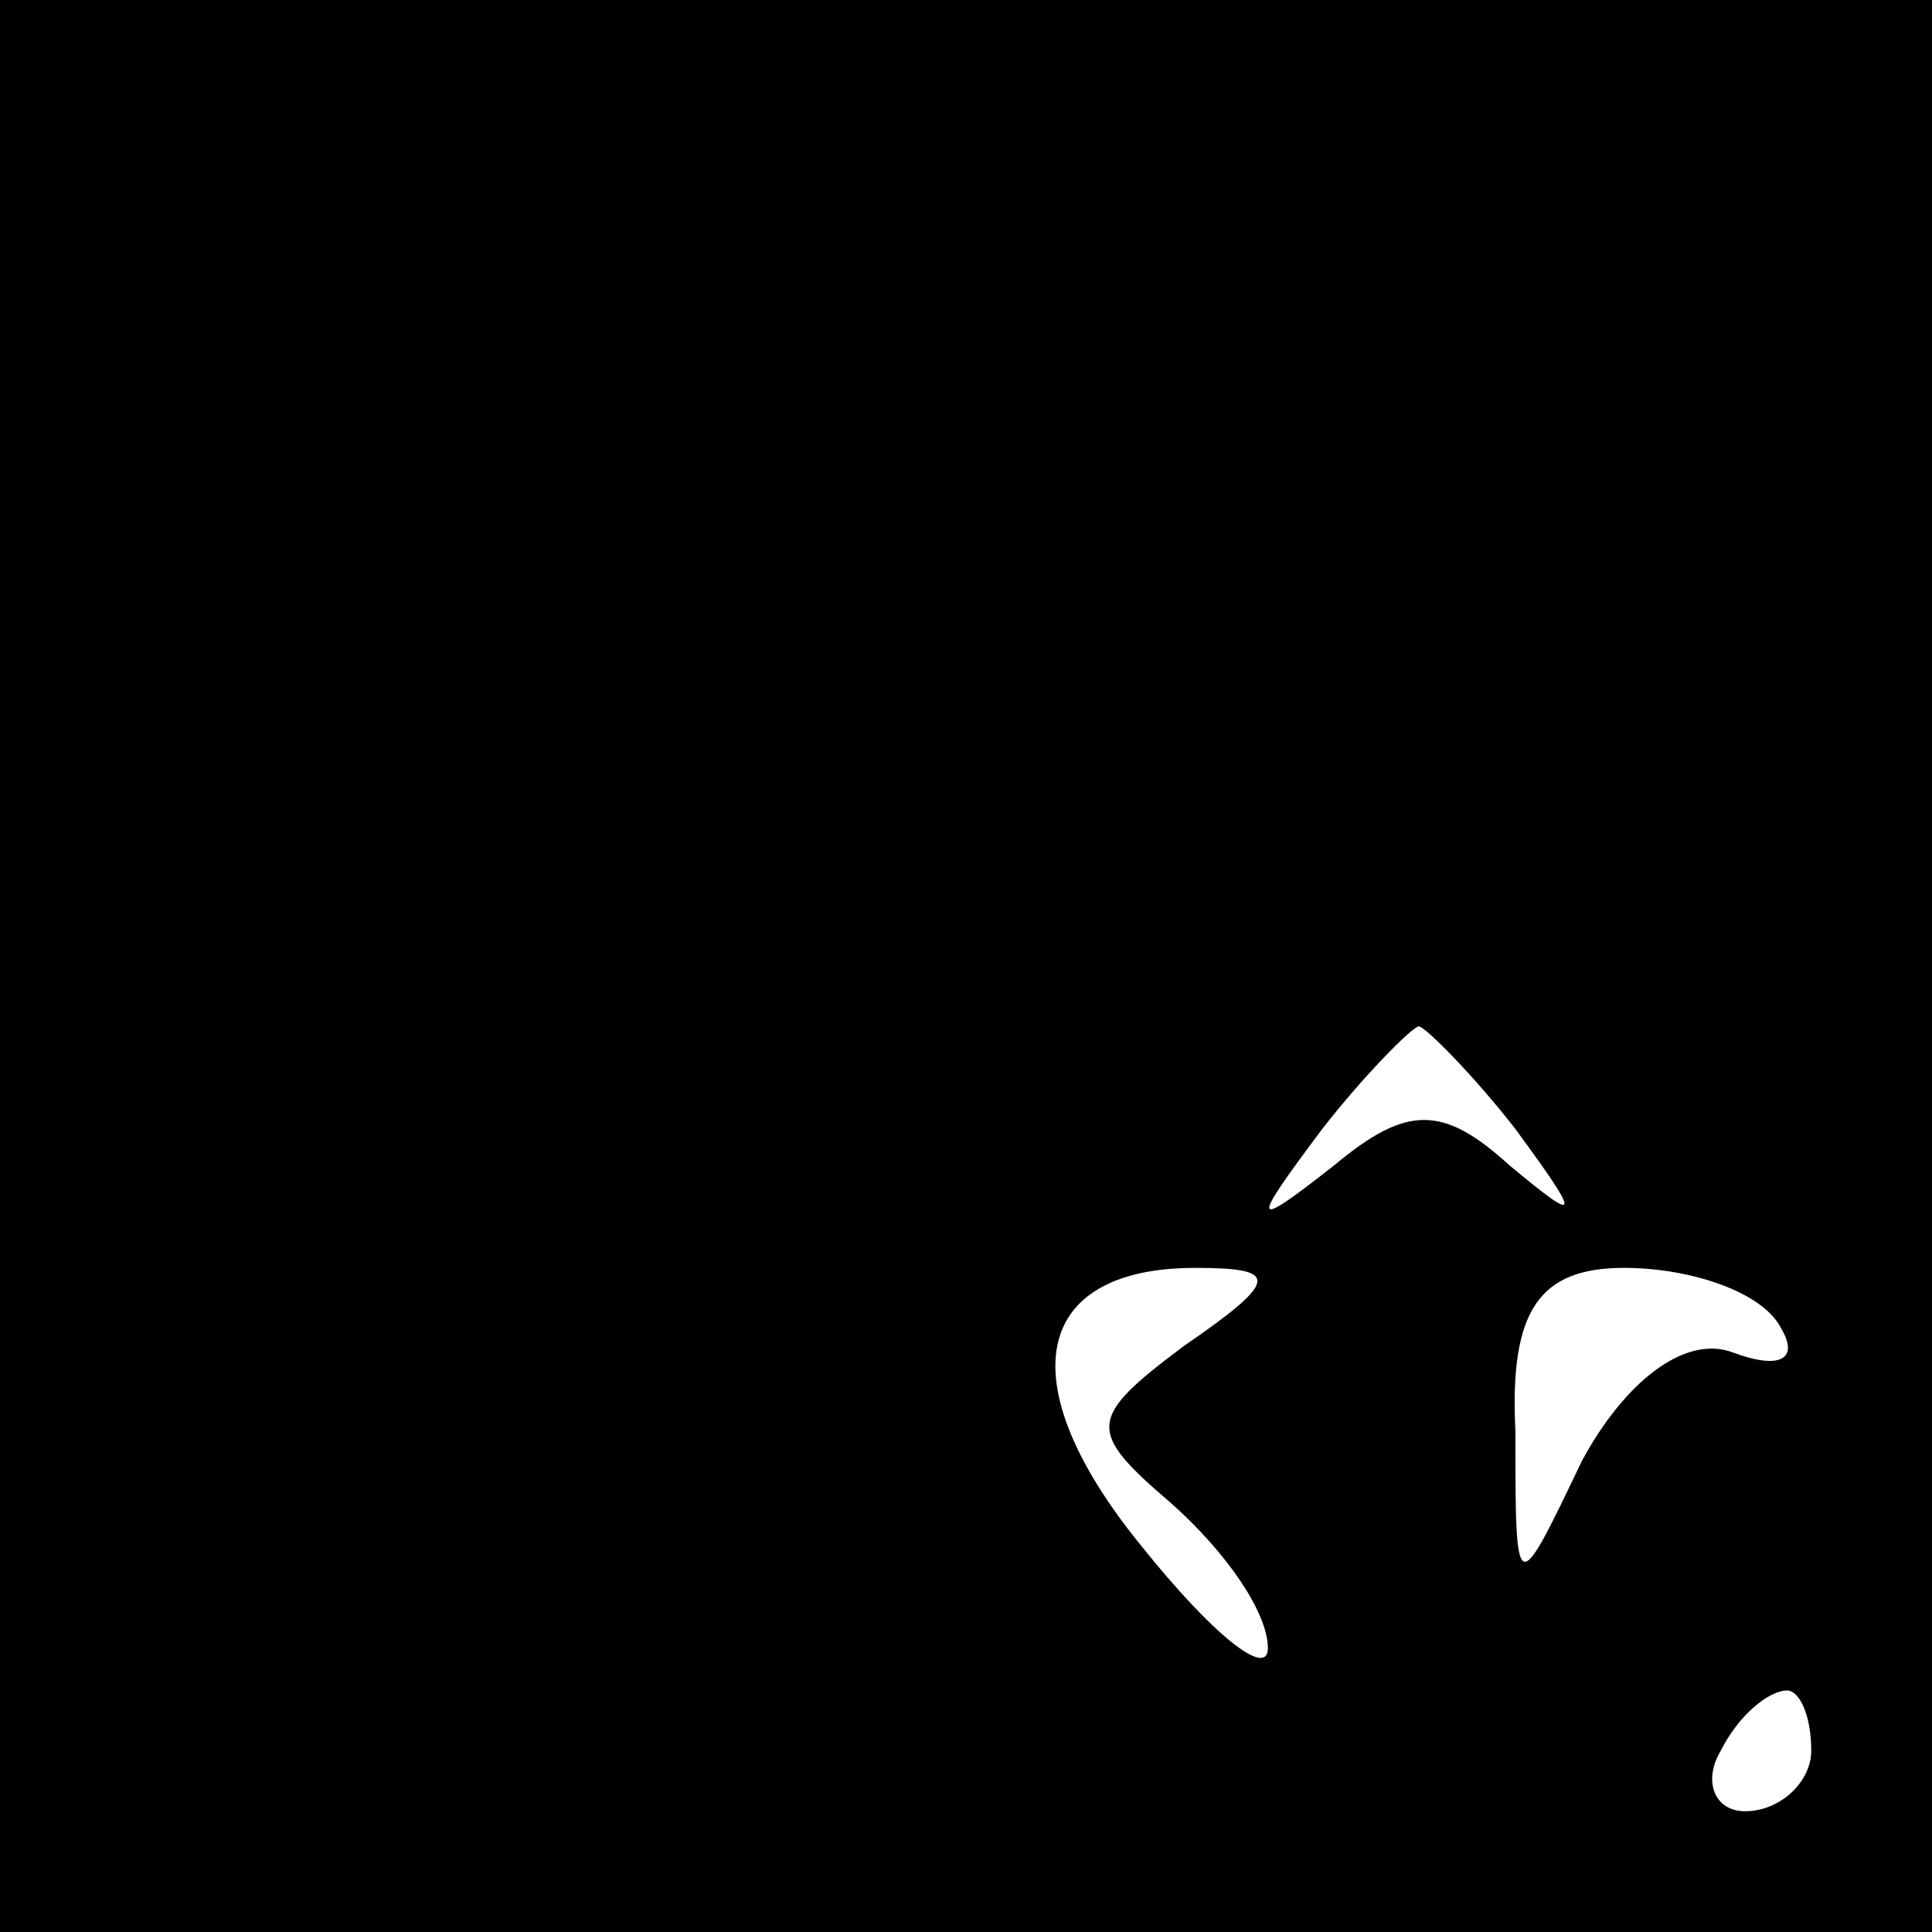 <?xml version="1.0" standalone="no"?>
<!DOCTYPE svg PUBLIC "-//W3C//DTD SVG 20010904//EN"
 "http://www.w3.org/TR/2001/REC-SVG-20010904/DTD/svg10.dtd">
<svg version="1.0" xmlns="http://www.w3.org/2000/svg"
 width="32pt" height="32pt" viewBox="0 0 32 32"
 preserveAspectRatio="xMidYMid meet">
<rect x="0" y="0" width="32" height="32" fill="#808080" stroke="none"/>
<g transform="translate(0,32) scale(0.1,-0.1)"
fill="#000000" stroke="none">
<path fill="#000000" stroke="none" d="M0 160 l0 -160 160 0 160 0 0 160 0
160 -160 0 -160 0 0 -160z"/>
<path fill="#ffffff" stroke="none" d="M251 133 c11 -15 11 -16 -1 -6 -11 10
-17 10 -29 0 -14 -11 -14 -10 -2 6 7 9 15 17 16 17 1 0 9 -8 16 -17z"/>
<path fill="#ffffff" stroke="none" d="M196 97 c-16 -12 -16 -14 -2 -26 9 -8
16 -18 16 -24 0 -5 -9 2 -21 17 -22 27 -18 46 9 46 14 0 14 -2 -2 -13z"/>
<path fill="#ffffff" stroke="none" d="M295 100 c3 -5 0 -7 -8 -4 -8 3 -18 -5
-25 -18 -11 -23 -11 -23 -11 5 -1 20 4 27 18 27 11 0 23 -4 26 -10z"/>
<path fill="#ffffff" stroke="none" d="M300 30 c0 -5 -5 -10 -11 -10 -5 0 -7
5 -4 10 3 6 8 10 11 10 2 0 4 -4 4 -10z"/>
</g>
</svg>
